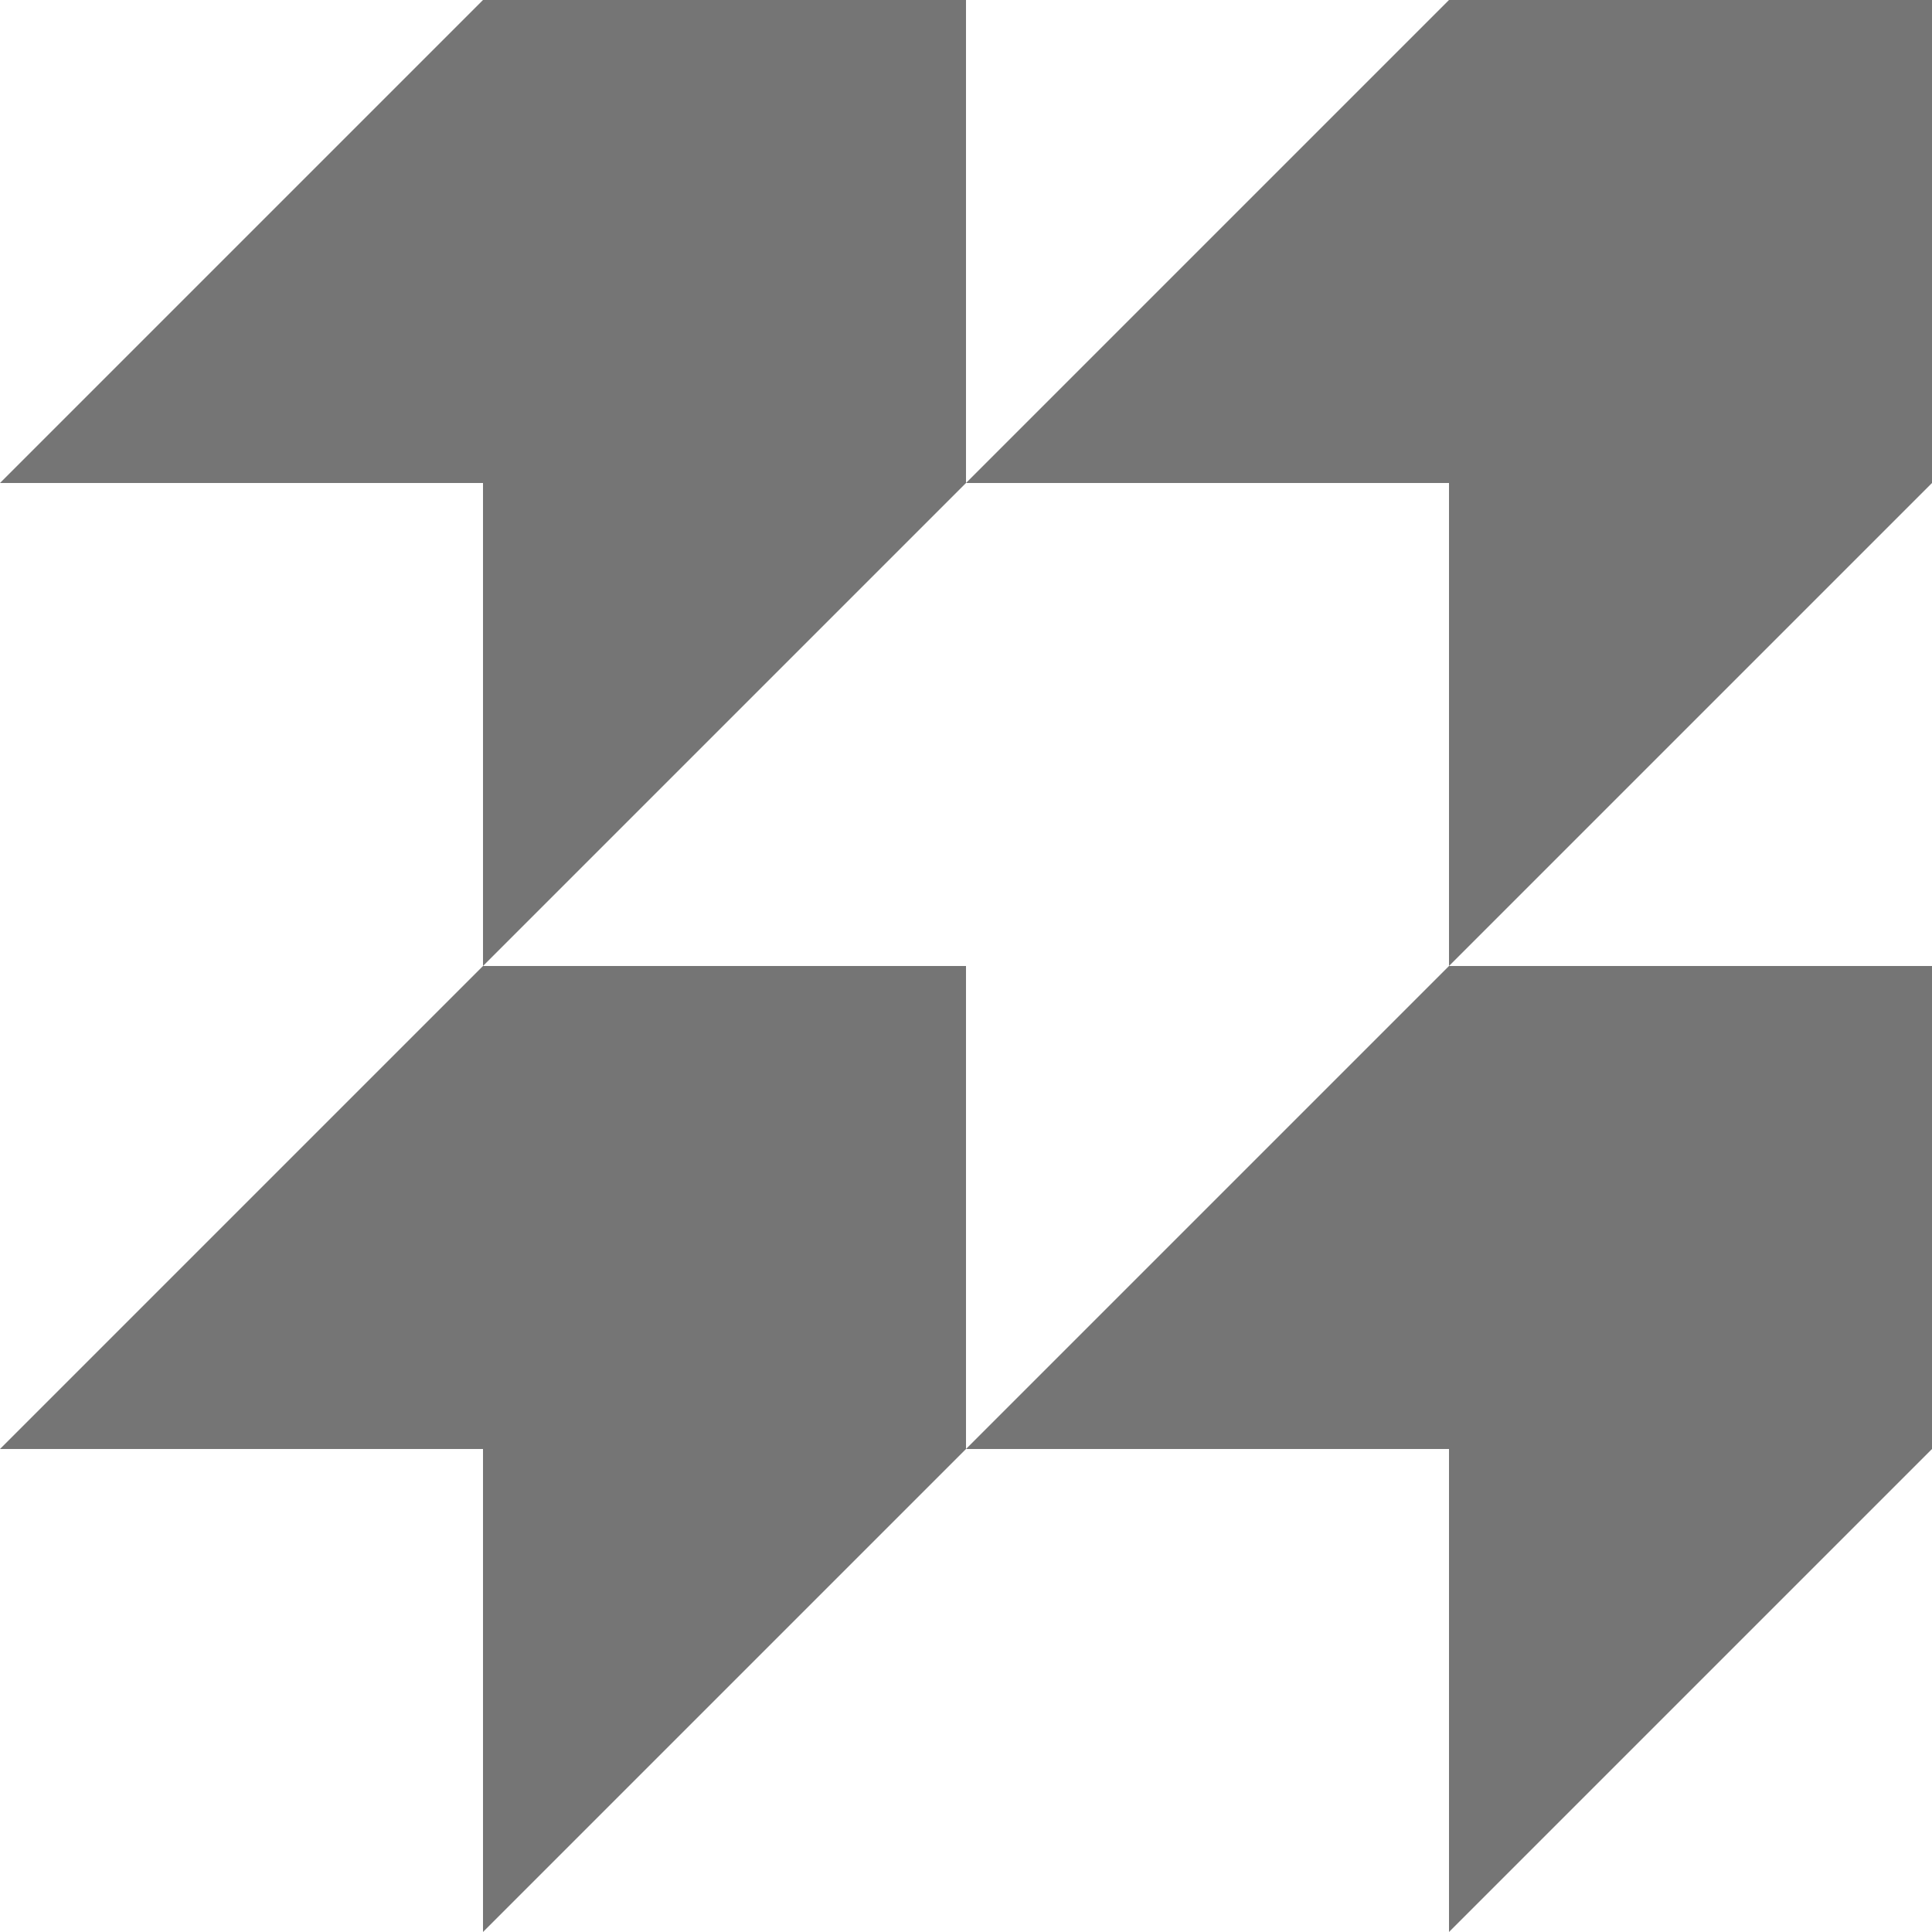 <svg width="64" height="64" viewBox="0 0 64 64" fill="none" xmlns="http://www.w3.org/2000/svg">
<path d="M32 16V0H16L0 16H16V32L32 16Z" fill="#757575"/>
<path d="M64 16V0H48L32 16H48V32L64 16Z" fill="#757575"/>
<path d="M64 48V32H48L32 48H48V64L64 48Z" fill="#757575"/>
<path d="M32 48V32H16L0 48H16V64L32 48Z" fill="#757575"/>
</svg>
